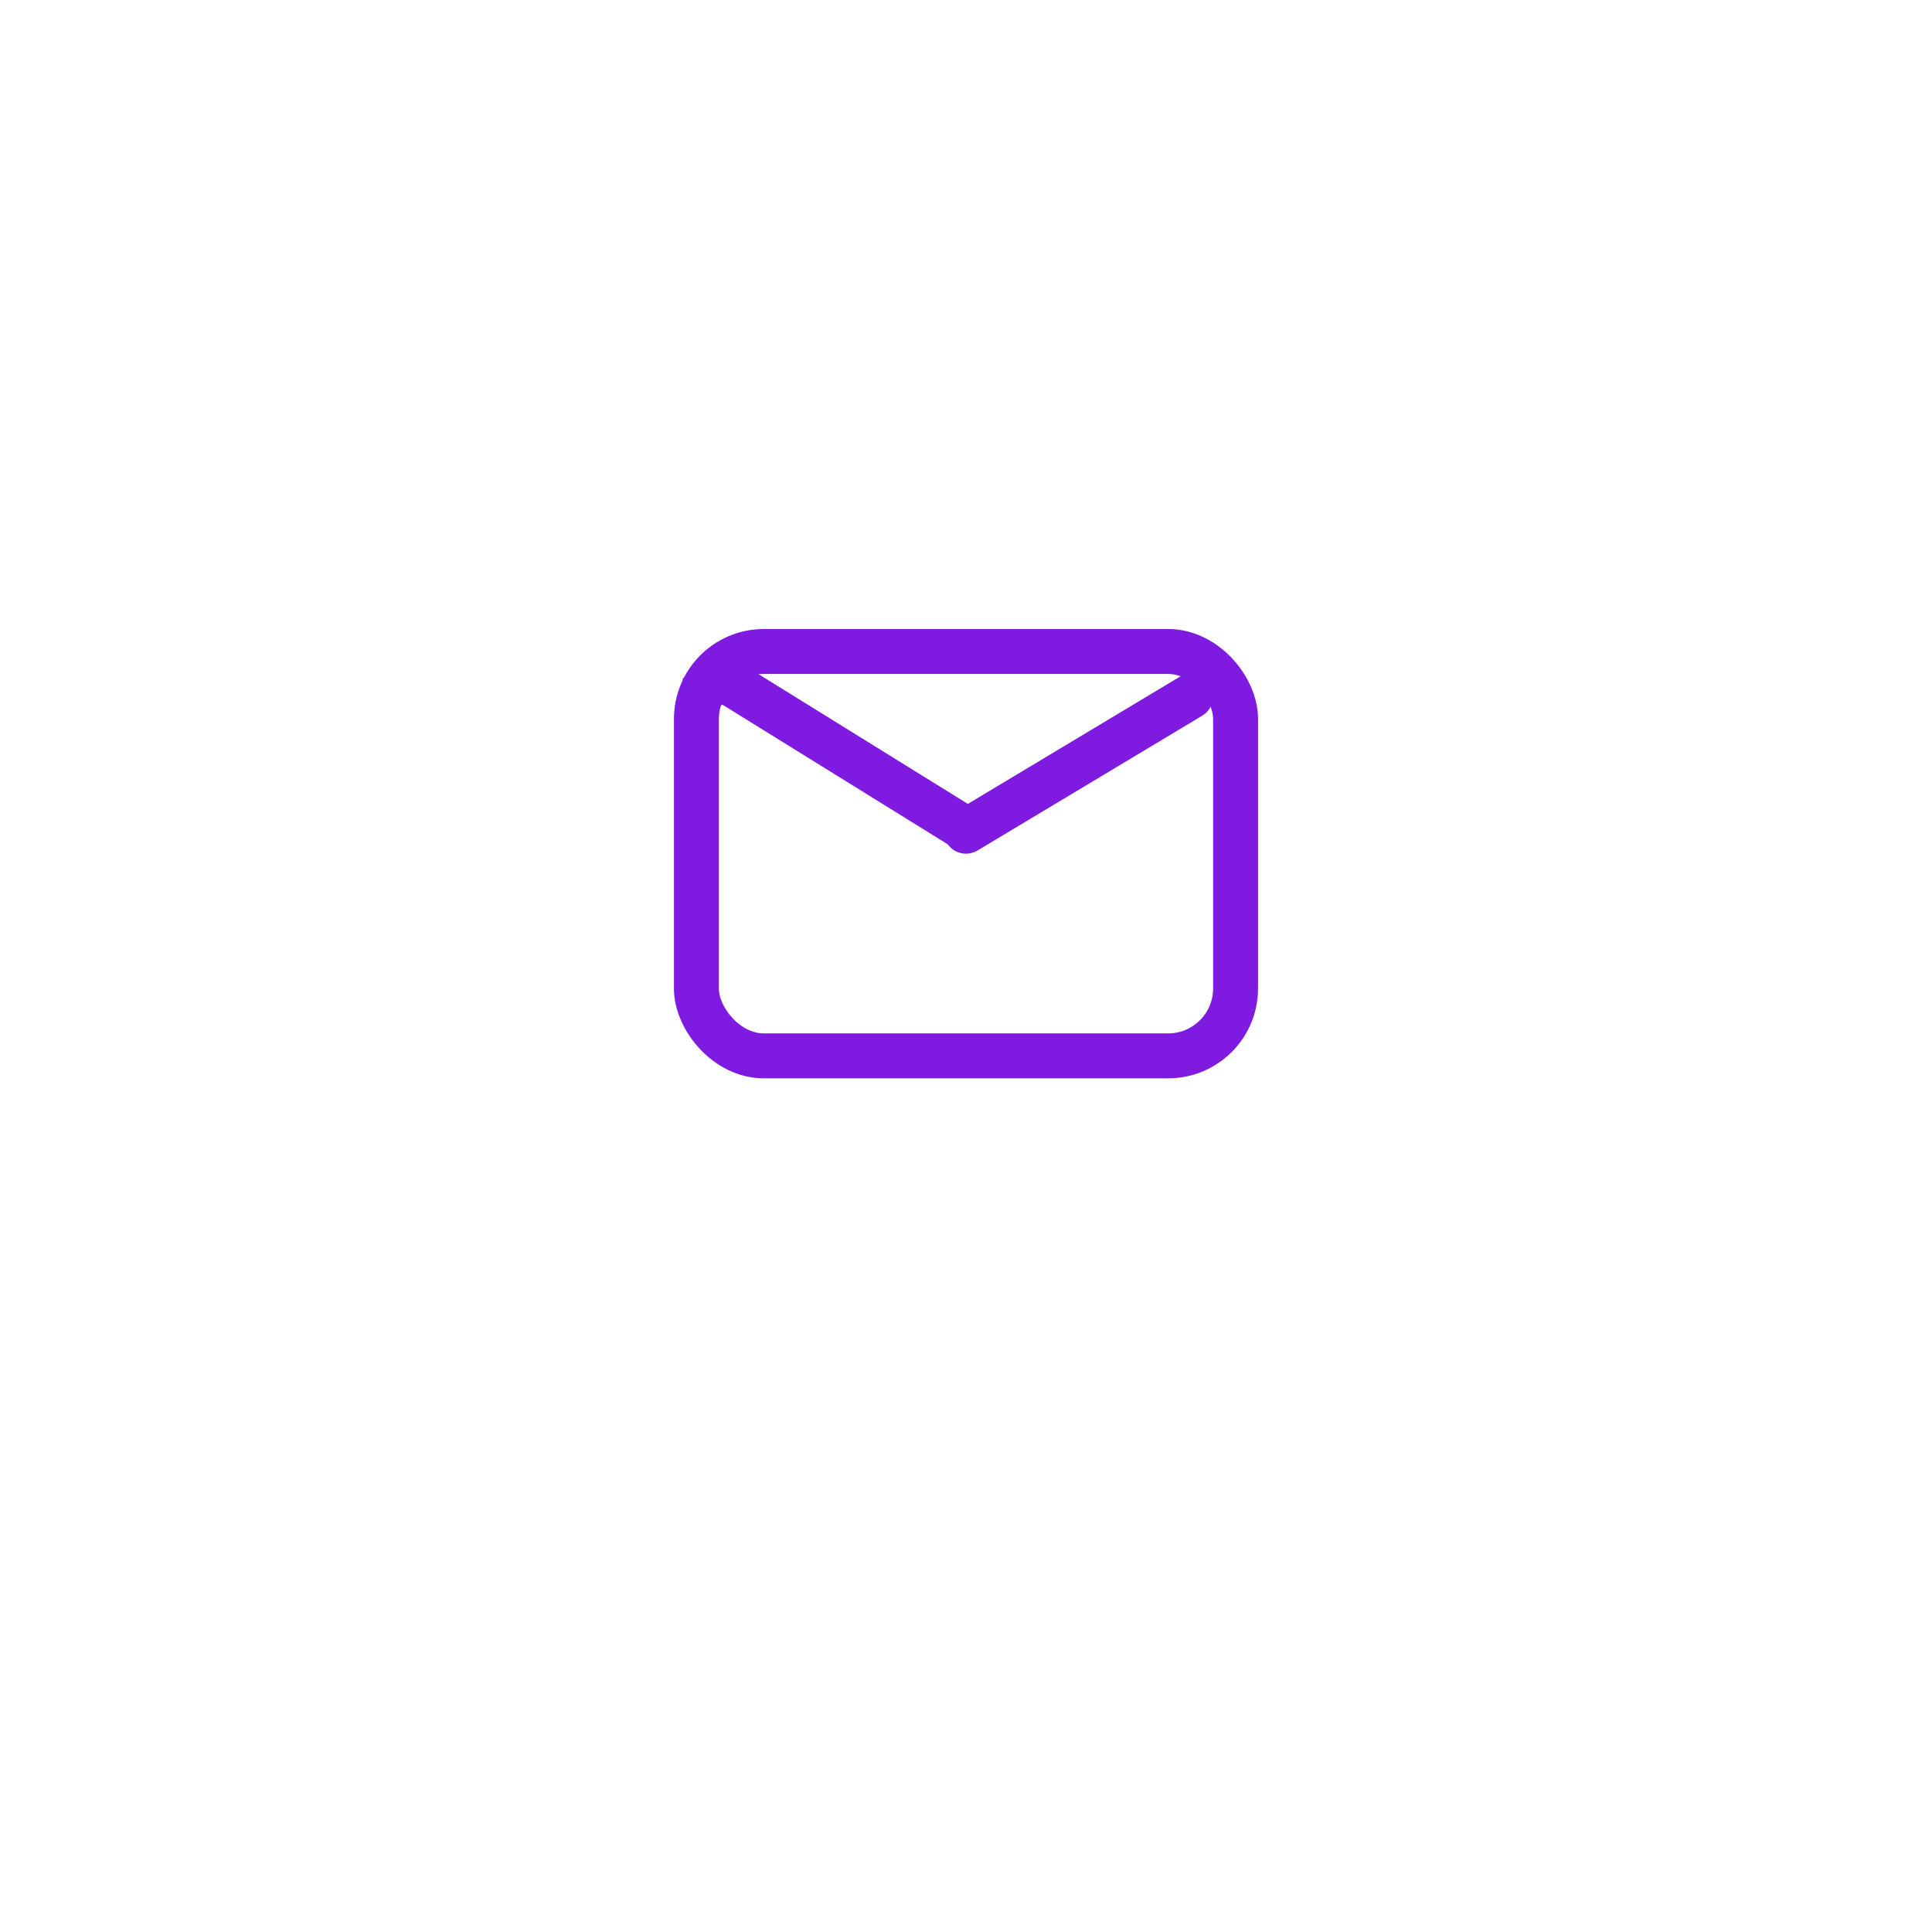 <svg xmlns="http://www.w3.org/2000/svg" xmlns:xlink="http://www.w3.org/1999/xlink" width="43" height="43" viewBox="0 0 43 43">
  <defs>
    <style>
      .cls-1 {
        fill: #fff;
      }

      .cls-2, .cls-3, .cls-5 {
        fill: none;
      }

      .cls-2, .cls-3 {
        stroke: #7f1ae1;
      }

      .cls-3 {
        stroke-linecap: round;
      }

      .cls-4 {
        stroke: none;
      }

      .cls-6 {
        filter: url(#Elipse_4);
      }
    </style>
    <filter id="Elipse_4" x="0" y="0" width="43" height="43" filterUnits="userSpaceOnUse">
      <feOffset dy="3" input="SourceAlpha"/>
      <feGaussianBlur stdDeviation="3" result="blur"/>
      <feFlood flood-opacity="0.161"/>
      <feComposite operator="in" in2="blur"/>
      <feComposite in="SourceGraphic"/>
    </filter>
  </defs>
  <g id="Grupo_69" data-name="Grupo 69" transform="translate(-267 -187)">
    <g id="Grupo_65" data-name="Grupo 65" transform="translate(-5 50)">
      <g class="cls-6" transform="matrix(1, 0, 0, 1, 272, 137)">
        <circle id="Elipse_4-2" data-name="Elipse 4" class="cls-1" cx="12.5" cy="12.5" r="12.5" transform="translate(9 6)"/>
      </g>
    </g>
    <g id="Grupo_66" data-name="Grupo 66" transform="translate(-19 52)">
      <g id="Rectángulo_46" data-name="Rectángulo 46" class="cls-2" transform="translate(301 149)">
        <rect class="cls-4" width="13" height="10" rx="2"/>
        <rect class="cls-5" x="0.5" y="0.5" width="12" height="9" rx="1.5"/>
      </g>
      <path id="Trazado_16" data-name="Trazado 16" class="cls-2" d="M0,0,.537-.431,6.05,2.986" transform="translate(301.5 150.5)"/>
      <line id="Línea_10" data-name="Línea 10" class="cls-3" x1="5" y2="3" transform="translate(307.5 150.5)"/>
    </g>
  </g>
</svg>
